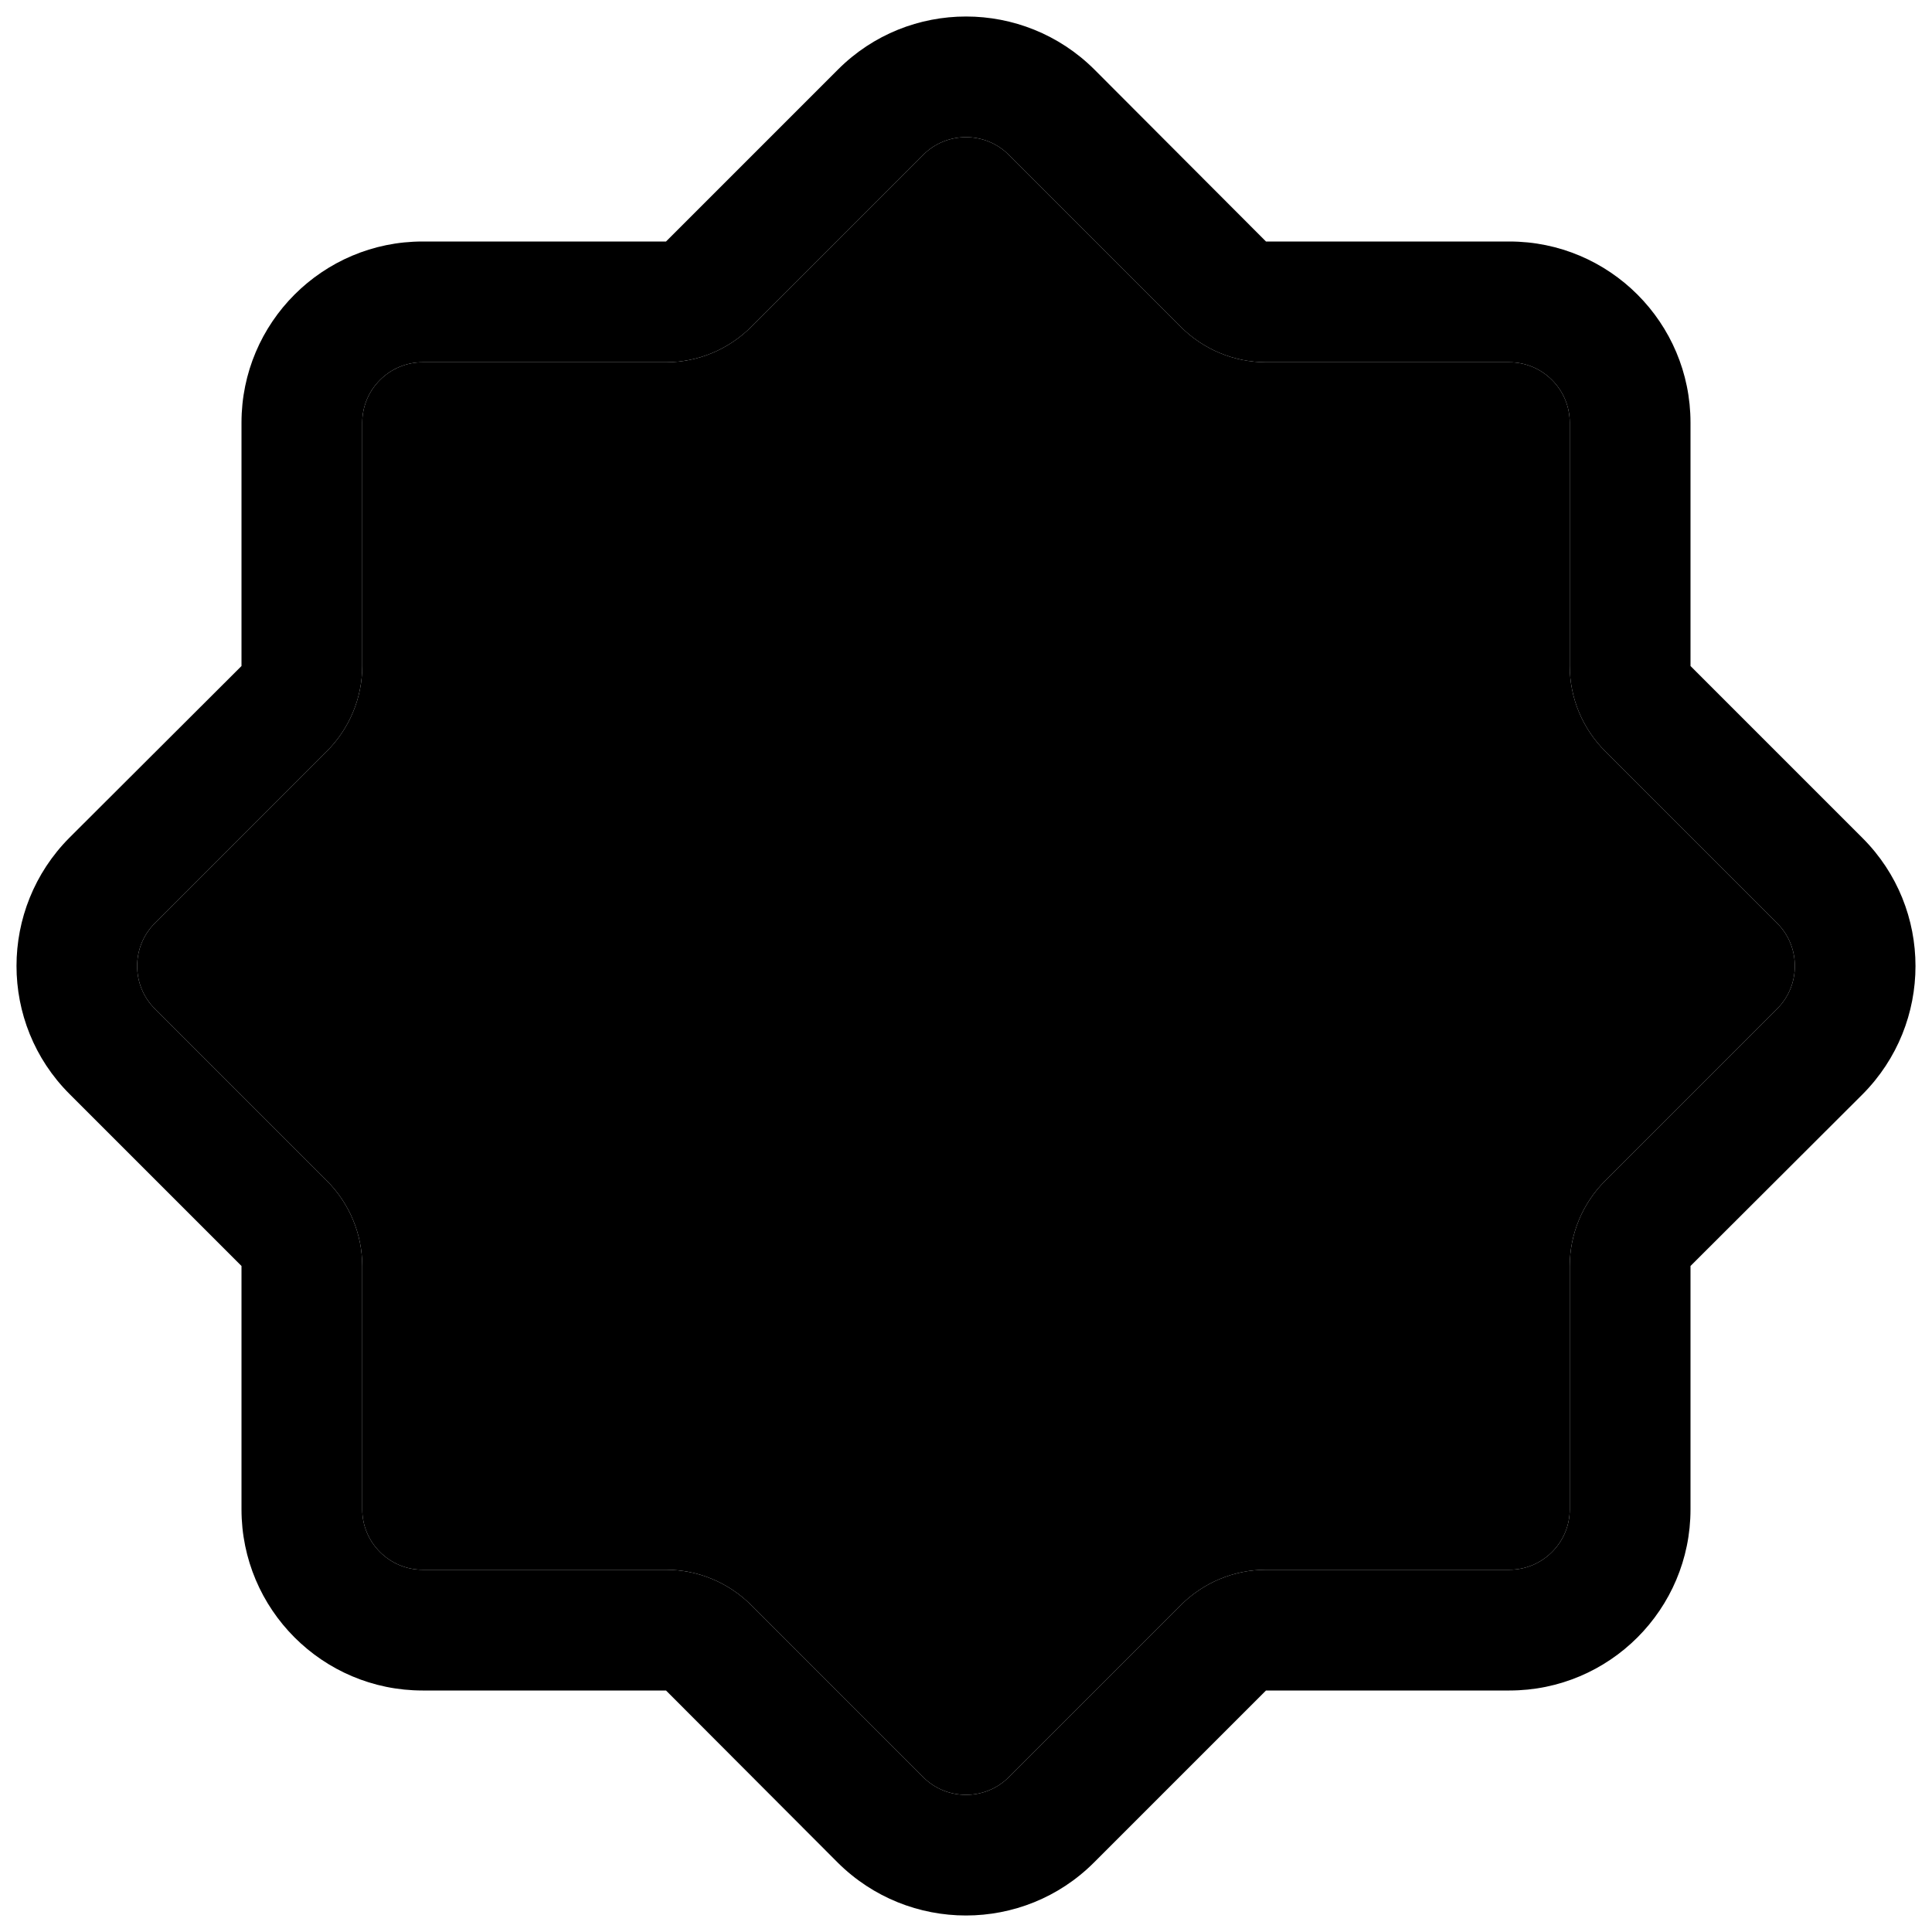 <svg xmlns="http://www.w3.org/2000/svg" width="24" height="24" viewBox="0 0 512 512"><path class="pr-icon-duotone-secondary" d="M41 244.7l45.6-45.6c6-6 9.4-14.1 9.4-22.6L96 112c0-8.8 7.2-16 16-16l64.5 0c8.5 0 16.6-3.4 22.6-9.4L244.7 41c6.2-6.2 16.4-6.2 22.6 0l45.6 45.6c6 6 14.1 9.4 22.6 9.4L400 96c8.8 0 16 7.2 16 16l0 64.5c0 8.5 3.4 16.6 9.4 22.6L471 244.7c6.2 6.2 6.2 16.4 0 22.6l-45.6 45.6c-6 6-9.4 14.1-9.4 22.6l0 64.5c0 8.8-7.2 16-16 16l-64.5 0c-8.5 0-16.6 3.4-22.6 9.4L267.3 471c-6.2 6.2-16.4 6.2-22.6 0l-45.6-45.6c-6-6-14.1-9.4-22.6-9.4L112 416c-8.8 0-16-7.2-16-16l0-64.5c0-8.5-3.4-16.6-9.4-22.6L41 267.3c-6.2-6.2-6.2-16.4 0-22.6z"/><path class="pr-icon-duotone-primary" d="M199.1 86.6c-6 6-14.1 9.4-22.6 9.4L112 96c-8.8 0-16 7.2-16 16l0 64.5c0 8.5-3.4 16.6-9.4 22.6L41 244.7c-6.2 6.2-6.2 16.4 0 22.6L18.4 289.9c-18.7-18.7-18.7-49.1 0-67.9L64 176.5 64 112c0-26.5 21.5-48 48-48l64.5 0 45.6-45.6c18.7-18.7 49.1-18.7 67.9 0L335.5 64 400 64c26.5 0 48 21.5 48 48l0 64.5 45.6 45.6c18.7 18.7 18.7 49.1 0 67.9L448 335.5l0 64.5c0 26.5-21.5 48-48 48l-64.5 0-45.6 45.6c-18.7 18.7-49.1 18.7-67.9 0L176.5 448 112 448c-26.5 0-48-21.5-48-48l0-64.5L18.4 289.9 41 267.3l45.6 45.6c6 6 9.4 14.1 9.4 22.6L96 400c0 8.8 7.2 16 16 16l64.5 0c8.5 0 16.6 3.4 22.6 9.4L244.7 471c6.2 6.2 16.4 6.2 22.6 0l45.6-45.6c6-6 14.1-9.4 22.6-9.4l64.5 0c8.8 0 16-7.2 16-16l0-64.5c0-8.5 3.4-16.6 9.4-22.6L471 267.3c6.2-6.2 6.2-16.4 0-22.6l-45.6-45.6c-6-6-9.4-14.1-9.4-22.6l0-64.5c0-8.8-7.2-16-16-16l-64.5 0c-8.5 0-16.6-3.4-22.6-9.4L267.3 41c-6.2-6.2-16.4-6.2-22.6 0L199.1 86.6z"/></svg>